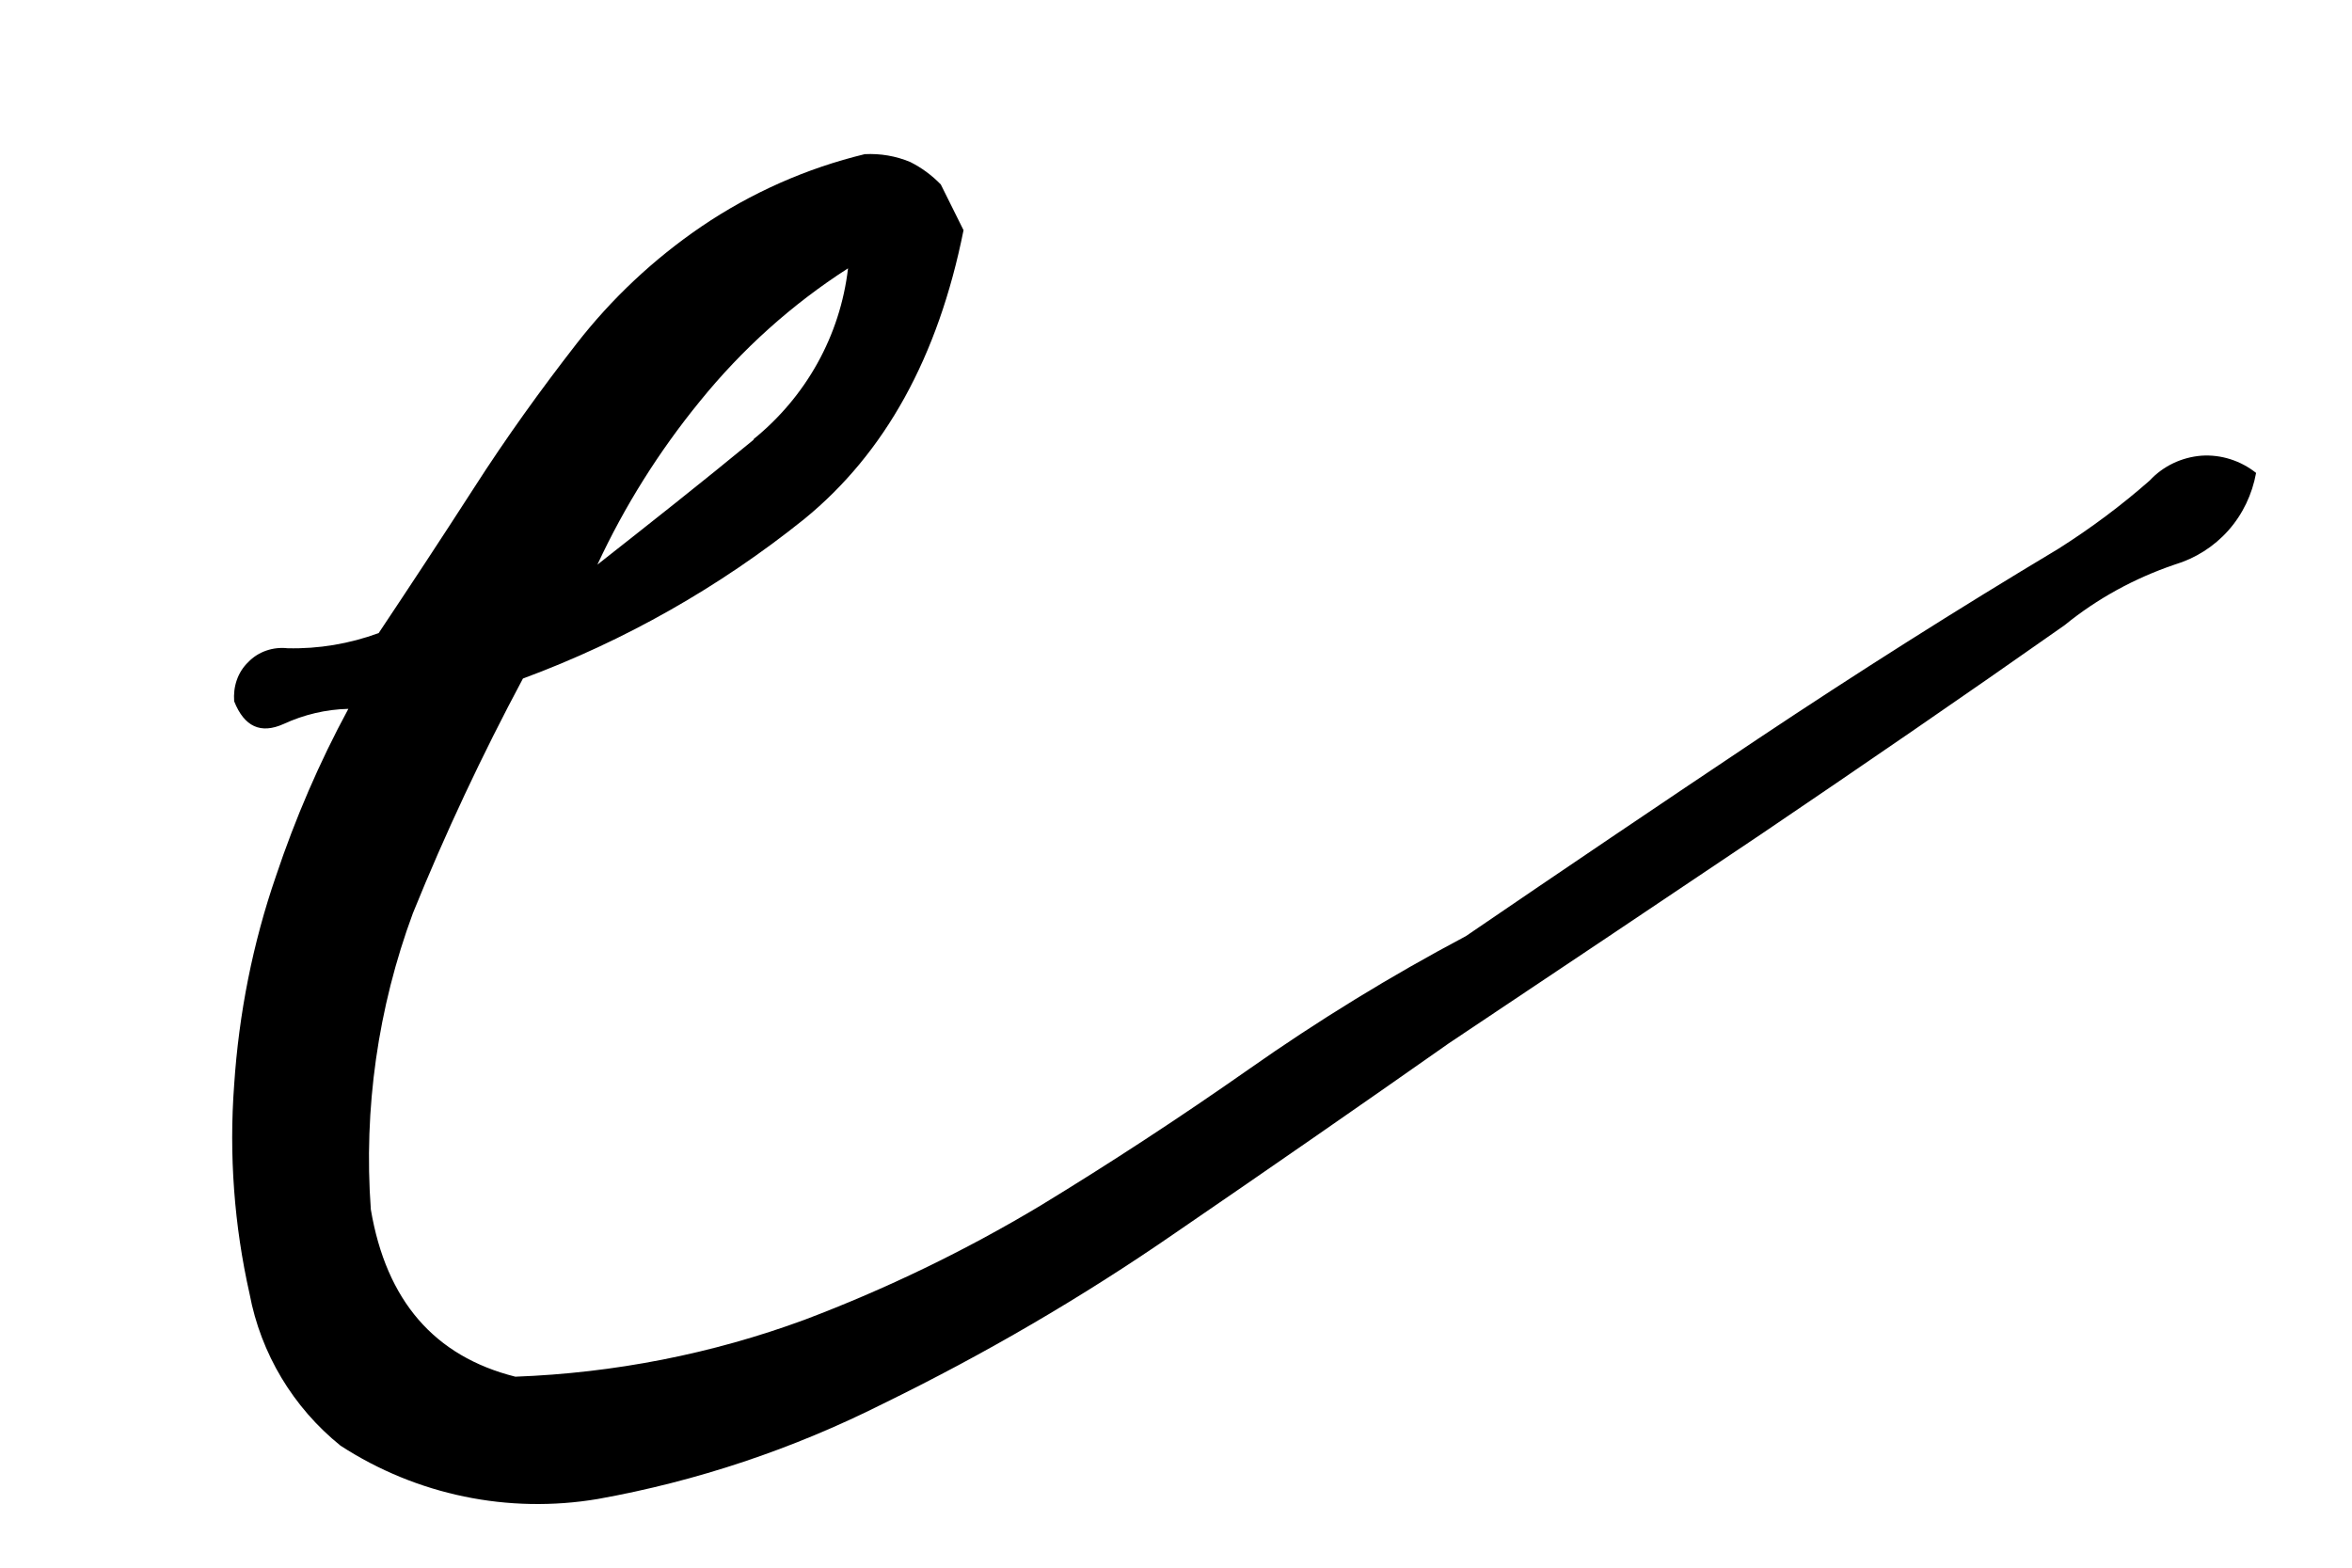 <svg width="9" height="6" viewBox="0 0 9 6" fill="none" xmlns="http://www.w3.org/2000/svg">
<path d="M8.321 2.161C8.168 2.213 8.025 2.291 7.9 2.393C7.512 2.666 7.124 2.932 6.737 3.194C6.349 3.455 5.951 3.721 5.544 3.993C5.214 4.225 4.865 4.467 4.497 4.719C4.141 4.965 3.767 5.183 3.378 5.373C3.034 5.546 2.667 5.669 2.288 5.737C1.945 5.795 1.594 5.722 1.303 5.533C1.122 5.387 0.998 5.181 0.955 4.952C0.896 4.69 0.876 4.42 0.896 4.152C0.914 3.88 0.967 3.611 1.056 3.353C1.13 3.132 1.222 2.918 1.333 2.713C1.247 2.715 1.163 2.735 1.085 2.771C0.998 2.81 0.935 2.782 0.896 2.684C0.894 2.656 0.897 2.629 0.906 2.603C0.915 2.577 0.93 2.553 0.95 2.534C0.969 2.514 0.993 2.499 1.019 2.49C1.045 2.481 1.073 2.478 1.1 2.481C1.219 2.484 1.337 2.464 1.449 2.423C1.565 2.249 1.687 2.064 1.812 1.87C1.937 1.675 2.069 1.492 2.205 1.317C2.34 1.143 2.502 0.991 2.684 0.867C2.874 0.738 3.086 0.644 3.309 0.59C3.369 0.587 3.428 0.597 3.483 0.62C3.527 0.642 3.566 0.671 3.6 0.706L3.687 0.881C3.59 1.366 3.387 1.734 3.077 1.987C2.753 2.247 2.39 2.453 2.001 2.597C1.845 2.889 1.704 3.189 1.58 3.495C1.446 3.857 1.391 4.244 1.419 4.629C1.478 4.978 1.662 5.191 1.972 5.269C2.35 5.255 2.724 5.182 3.079 5.051C3.391 4.933 3.693 4.787 3.98 4.615C4.251 4.45 4.518 4.275 4.779 4.092C5.045 3.905 5.322 3.735 5.609 3.583C5.978 3.331 6.351 3.079 6.728 2.827C7.106 2.575 7.488 2.333 7.877 2.1C8 2.022 8.117 1.935 8.226 1.839C8.278 1.783 8.349 1.75 8.424 1.744C8.499 1.739 8.574 1.763 8.633 1.81C8.618 1.892 8.582 1.968 8.527 2.03C8.472 2.092 8.401 2.137 8.321 2.161ZM2.882 1.682C3.084 1.519 3.215 1.285 3.245 1.027C3.03 1.165 2.839 1.337 2.678 1.536C2.522 1.727 2.39 1.937 2.286 2.161C2.483 2.006 2.686 1.846 2.885 1.682H2.882Z" fill="black"/>
</svg>
